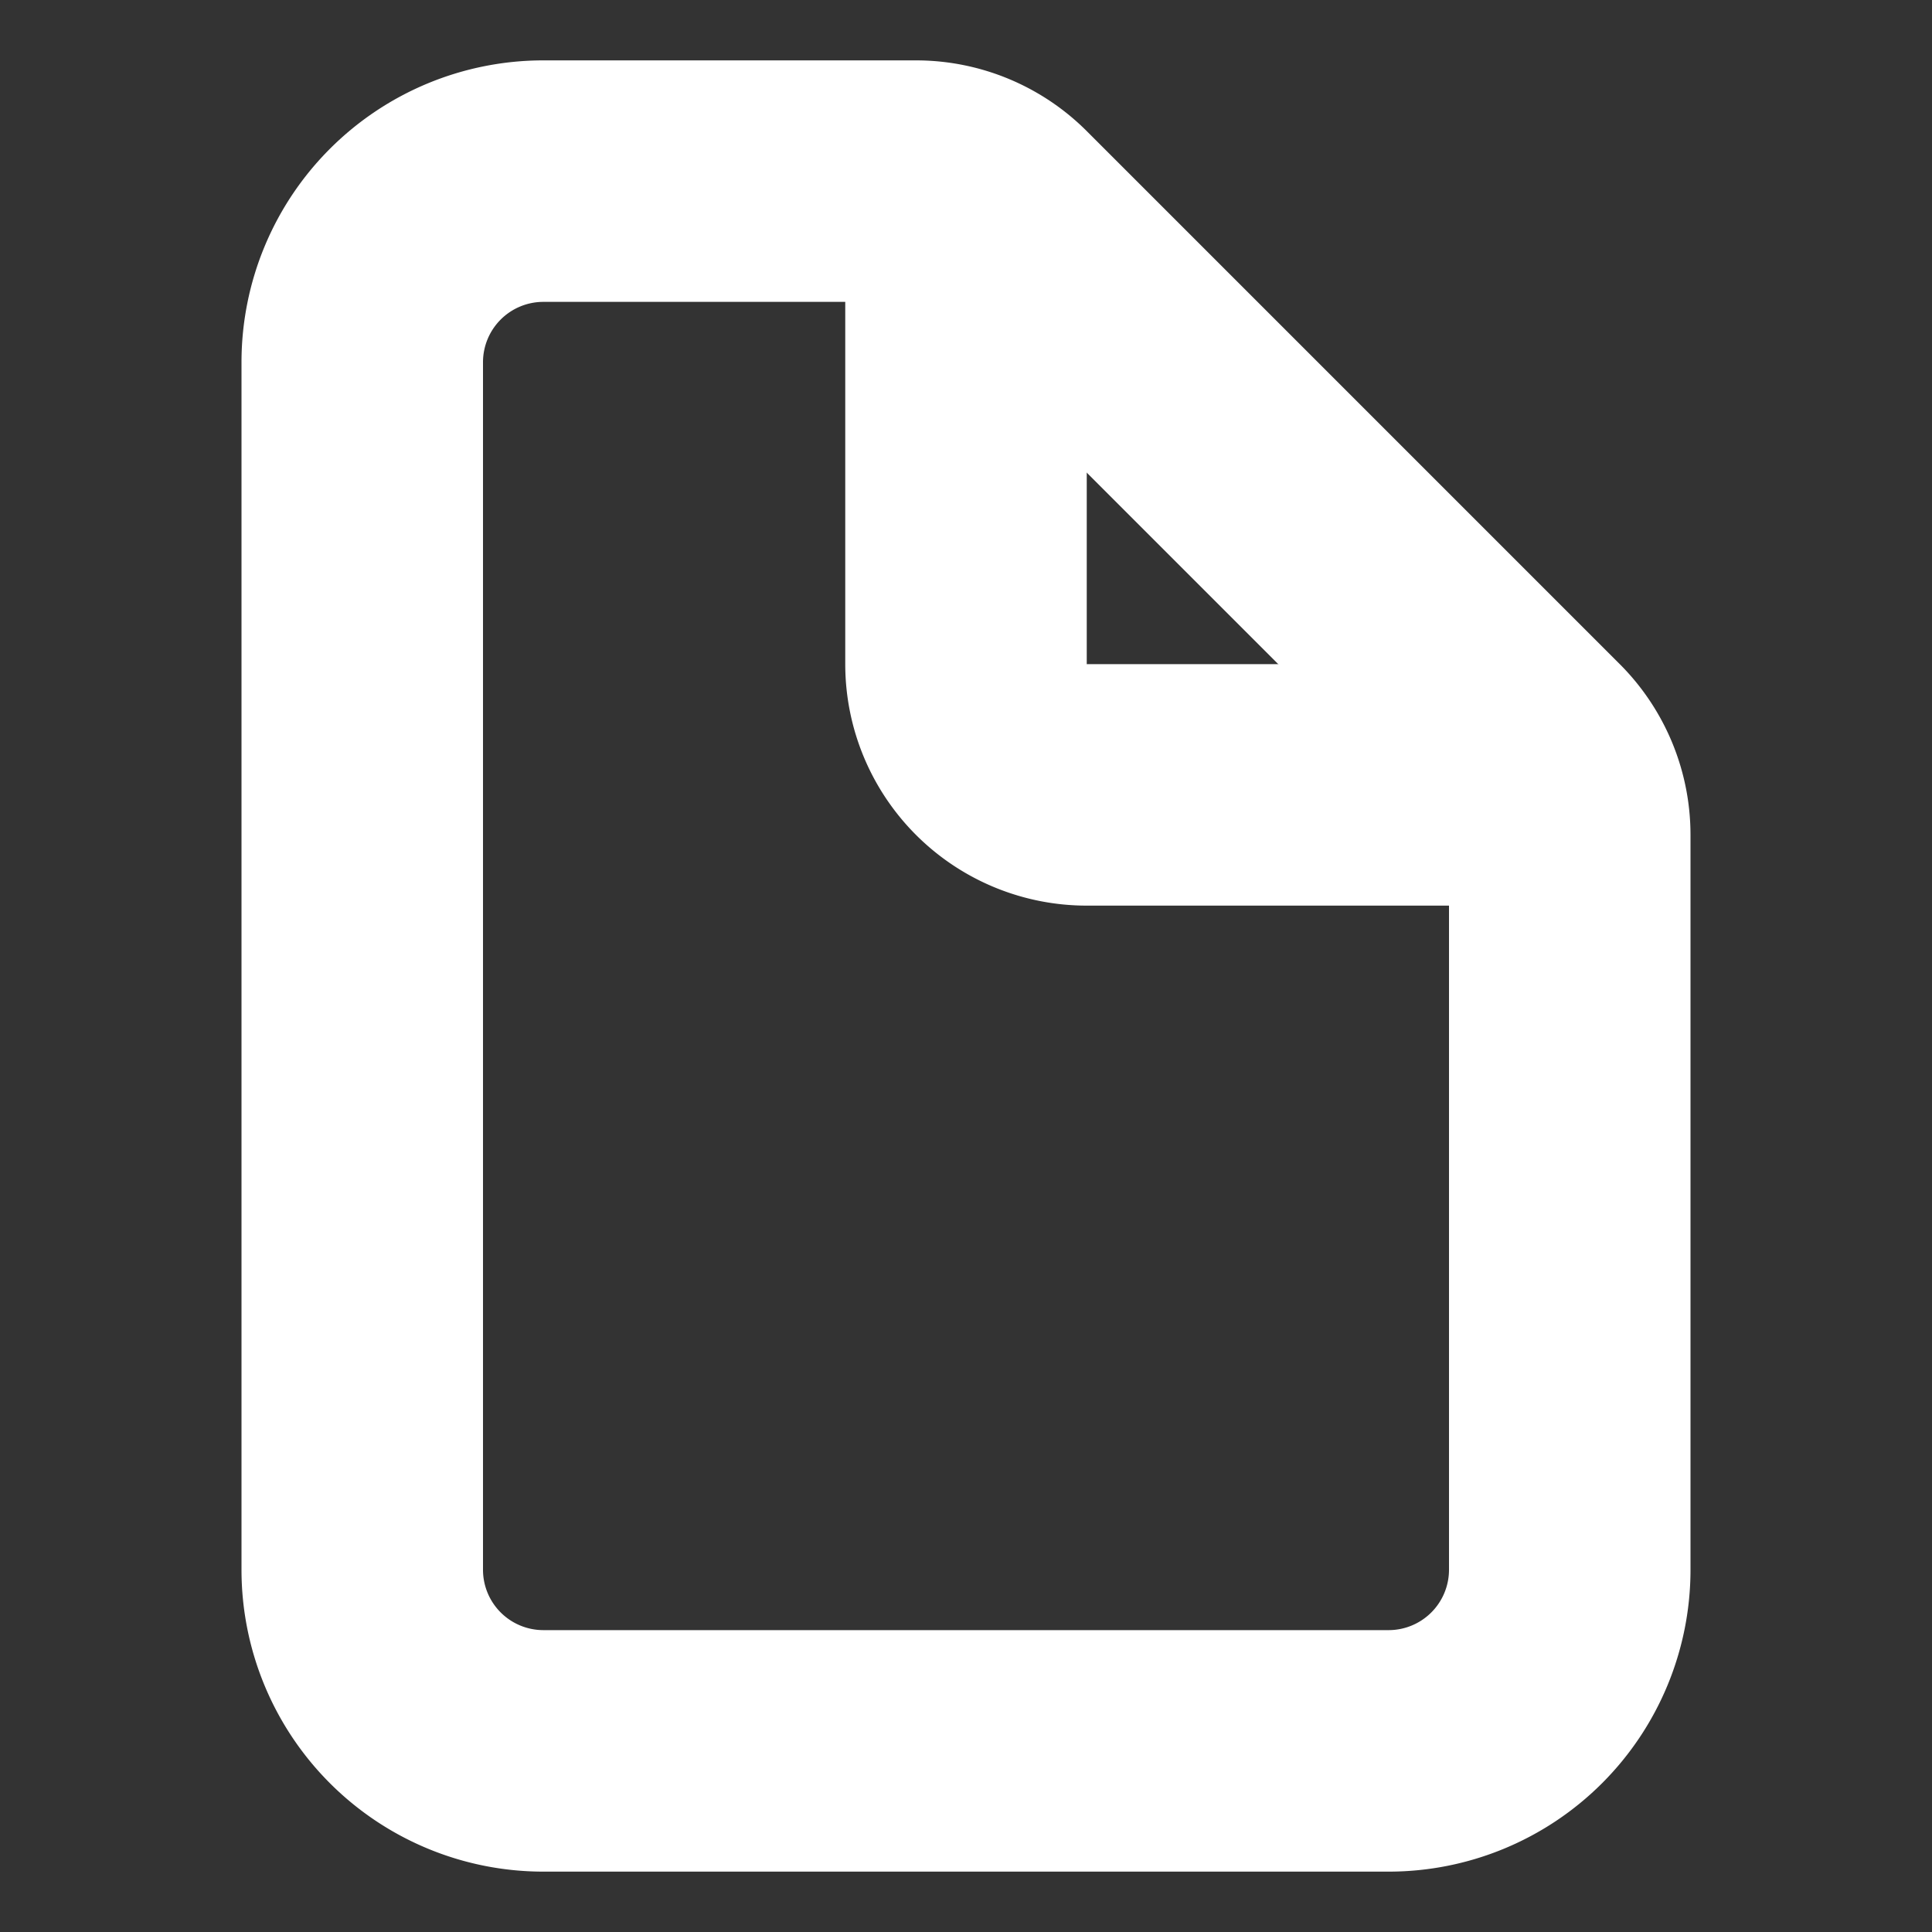 <svg xmlns="http://www.w3.org/2000/svg" class="ionicon" viewBox="0 0 512 512"><rect x="0" y="0" width="512" height="512" fill="#333333" stroke="none"/><path d="M416 221.25V416a48 48 0 01-48 48H144a48 48 0 01-48-48V96a48 48 0 0148-48h98.75a32 32 0 0122.62 9.37l141.26 141.26a32 32 0 019.37 22.62z" fill="none" stroke="#fff" stroke-linejoin="round" stroke-width="64"/><path d="M256 56v120a32 32 0 0032 32h120" fill="none" stroke="#fff" stroke-linecap="round" stroke-linejoin="round" stroke-width="64"/></svg>